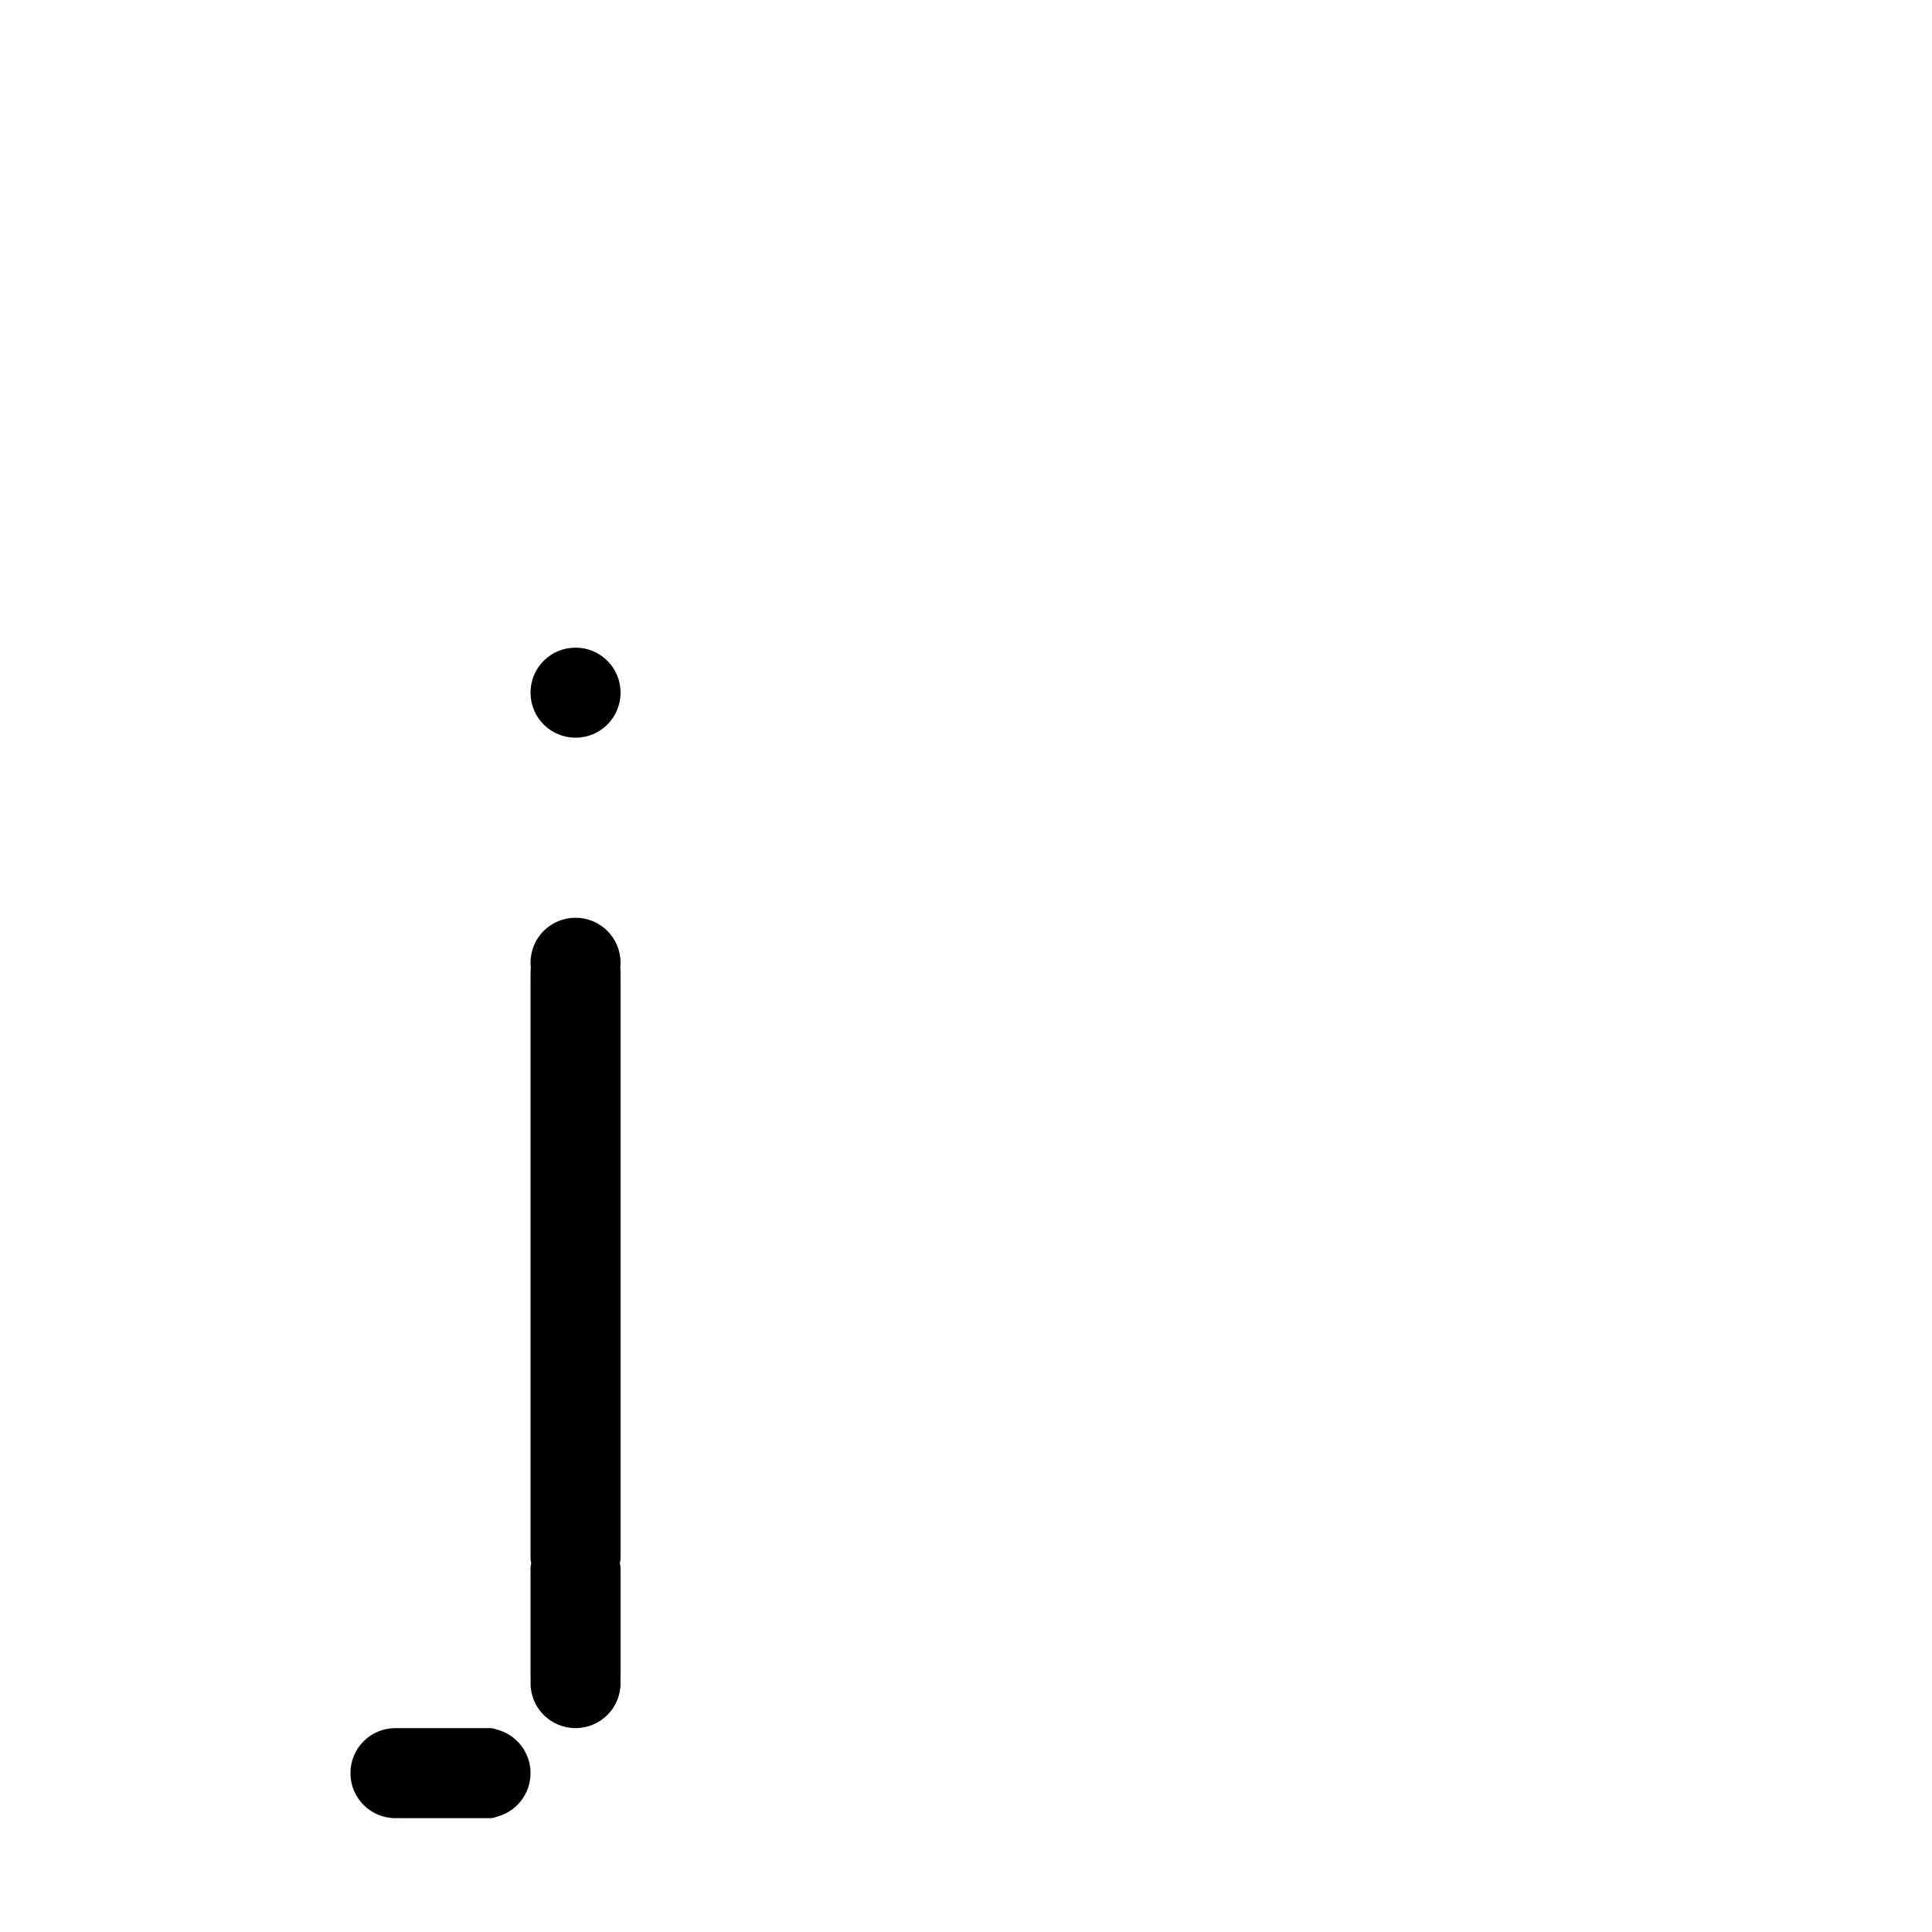 <?xml version="1.0" encoding="UTF-8" standalone="no"?>
<!-- Created with Inkscape (http://www.inkscape.org/) -->

<svg
   xmlns:dc="http://purl.org/dc/elements/1.1/"
   xmlns:cc="http://creativecommons.org/ns#"
   xmlns:rdf="http://www.w3.org/1999/02/22-rdf-syntax-ns#"
   xmlns:svg="http://www.w3.org/2000/svg"
   xmlns="http://www.w3.org/2000/svg"
   xmlns:sodipodi="http://sodipodi.sourceforge.net/DTD/sodipodi-0.dtd"
   xmlns:inkscape="http://www.inkscape.org/namespaces/inkscape"
   width="1000"
   height="1000"
   viewBox="0 0 264.583 264.583"
   version="1.1"
   id="svg8"
   inkscape:version="0.92.4 (5da689c313, 2019-01-14)"
   sodipodi:docname="j.svg">
  <defs
     id="defs2" />
  <sodipodi:namedview
     id="base"
     pagecolor="#ffffff"
     bordercolor="#666666"
     borderopacity="1.0"
     inkscape:pageopacity="0.0"
     inkscape:pageshadow="2"
     inkscape:zoom="0.7"
     inkscape:cx="69.358326"
     inkscape:cy="377.71243"
     inkscape:document-units="mm"
     inkscape:current-layer="layer1"
     showgrid="false"
     units="px"
     inkscape:window-width="1600"
     inkscape:window-height="1149"
     inkscape:window-x="0"
     inkscape:window-y="26"
     inkscape:window-maximized="1"
     showguides="true"
     inkscape:guide-bbox="true">
    <sodipodi:guide
       position="0,52.917"
       orientation="0,1"
       id="guide29"
       inkscape:locked="false"
       inkscape:label=""
       inkscape:color="rgb(0,0,255)" />
    <sodipodi:guide
       position="57.15,139.095"
       orientation="0,1"
       id="guide913"
       inkscape:locked="false" />
    <sodipodi:guide
       position="35.606,52.917"
       orientation="1,0"
       id="guide1095"
       inkscape:locked="false" />
    <sodipodi:guide
       position="35.606,203.729"
       orientation="0,1"
       id="guide1097"
       inkscape:locked="false" />
    <sodipodi:guide
       position="143.329,52.917"
       orientation="1,0"
       id="guide1099"
       inkscape:locked="false" />
    <sodipodi:guide
       position="97.162,52.917"
       orientation="1,0"
       id="guide1238"
       inkscape:locked="false" />
    <sodipodi:guide
       position="35.606,102.162"
       orientation="0,1"
       id="guide1240"
       inkscape:locked="false" />
  </sodipodi:namedview>
  <g
     inkscape:label="Layer 1"
     inkscape:groupmode="layer"
     id="layer1"
     transform="translate(0,-32.417)">
    <path
       style="fill:#010101;fill-opacity:1;fill-rule:nonzero;stroke:#ffffff;stroke-width:0;stroke-miterlimit:4;stroke-dasharray:none;stroke-opacity:1;paint-order:normal"
       d="M 297.43 334.693 C 284.541 334.693 274.164 345.07 274.164 357.959 C 274.164 370.848 284.541 381.225 297.43 381.225 C 310.319 381.225 320.695 370.848 320.695 357.959 C 320.695 345.07 310.319 334.693 297.43 334.693 z M 297.43 474.285 C 284.541 474.285 274.164 484.662 274.164 497.551 C 274.164 498.478 274.226 499.391 274.33 500.289 C 274.228 500.874 274.164 501.473 274.164 502.088 L 274.164 557.035 L 274.164 627.598 L 274.164 661.33 L 274.164 714.352 L 274.164 754.91 L 274.164 805.076 C 274.164 806.033 274.301 806.953 274.535 807.834 C 274.3 808.713 274.164 809.635 274.164 810.59 L 274.164 867.012 C 274.164 867.4 274.188 867.783 274.229 868.16 C 274.191 868.701 274.164 869.244 274.164 869.795 C 274.164 882.684 284.541 893.061 297.43 893.061 C 310.319 893.061 320.695 882.684 320.695 869.795 C 320.695 869.242 320.67 868.696 320.633 868.152 C 320.673 867.778 320.695 867.397 320.695 867.012 L 320.695 810.59 C 320.695 809.635 320.559 808.715 320.324 807.836 C 320.559 806.955 320.695 806.033 320.695 805.076 L 320.695 748.393 L 320.695 705.498 L 320.695 652.994 L 320.695 612.957 L 320.695 553.627 L 320.695 502.088 C 320.695 501.475 320.633 500.878 320.531 500.295 C 320.636 499.395 320.695 498.48 320.695 497.551 C 320.695 484.662 310.319 474.285 297.43 474.285 z M 204.369 893.061 C 191.48 893.061 181.104 903.437 181.104 916.326 C 181.104 929.215 191.48 939.592 204.369 939.592 C 204.863 939.592 205.352 939.573 205.838 939.543 C 206.141 939.575 206.45 939.592 206.762 939.592 L 250.898 939.592 L 253.139 939.592 C 254.351 939.592 255.504 939.346 256.551 938.902 C 266.69 936.389 274.164 927.264 274.164 916.326 C 274.164 905.388 266.69 896.263 256.551 893.75 C 255.504 893.306 254.351 893.061 253.139 893.061 L 250.898 893.061 L 206.762 893.061 C 206.447 893.061 206.136 893.079 205.83 893.111 C 205.347 893.082 204.86 893.061 204.369 893.061 z "
       transform="matrix(0.265,0,0,0.265,0,32.417)"
       id="rect857" />
  </g>
</svg>
